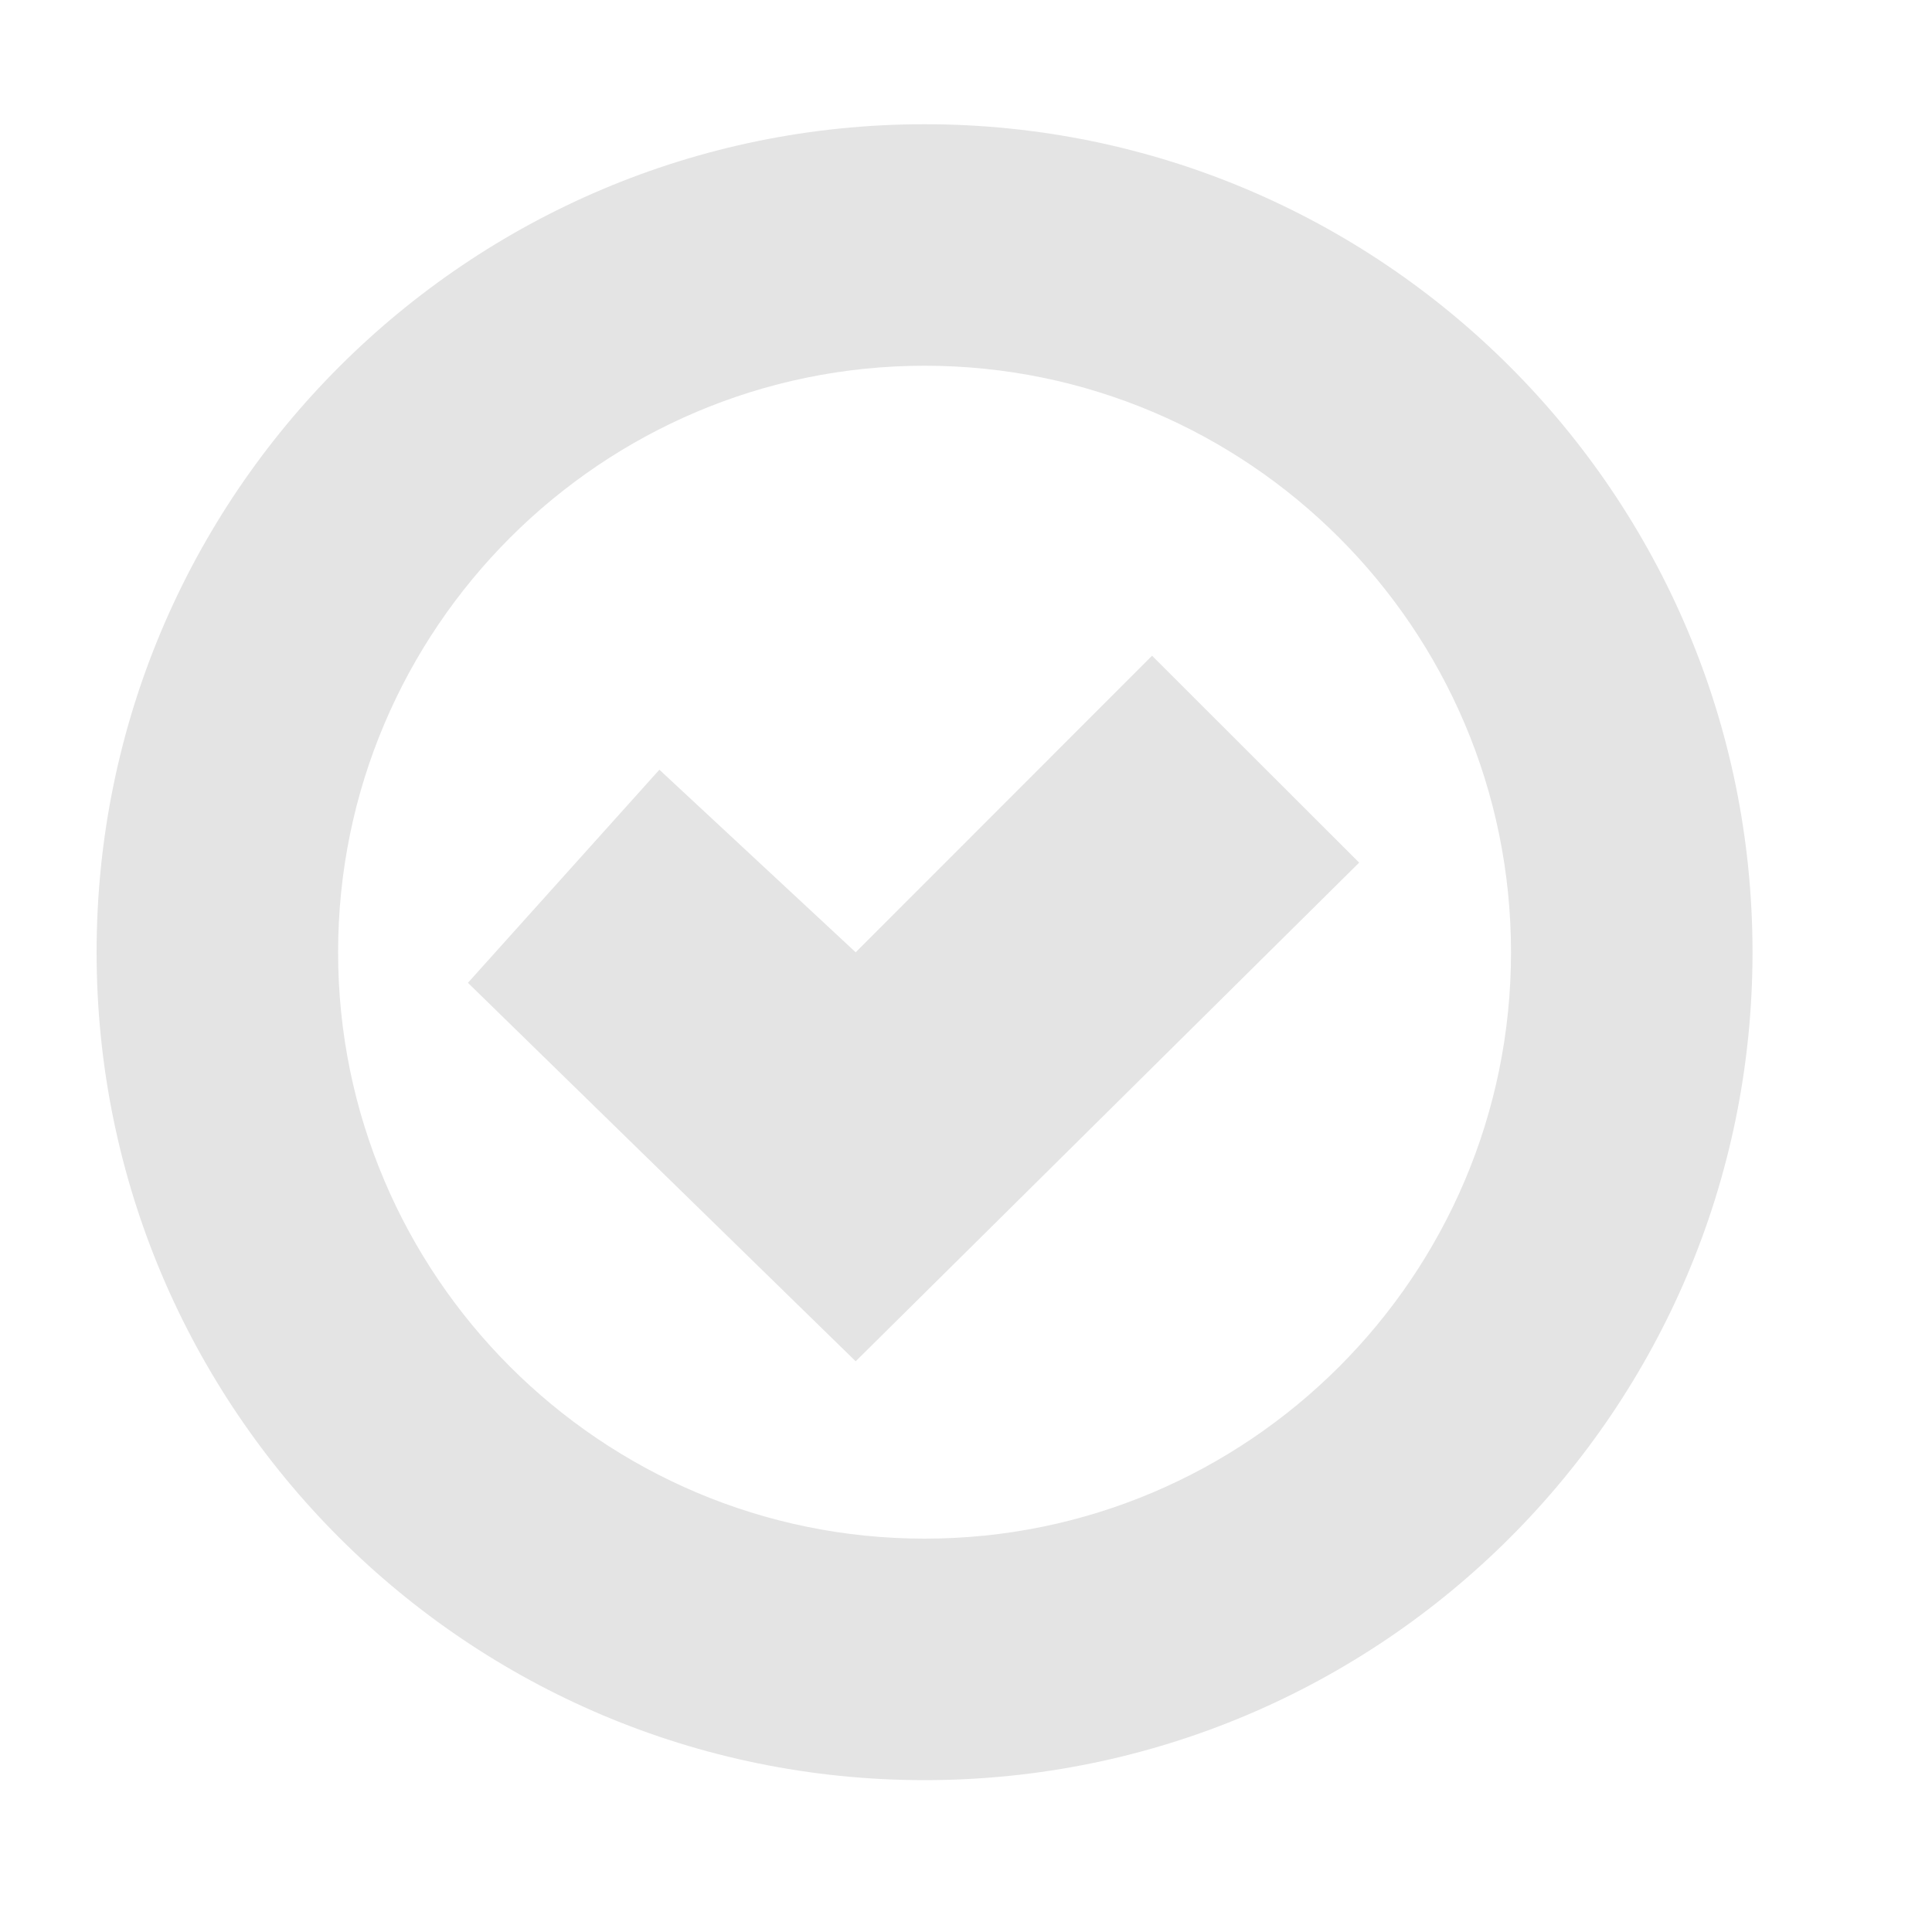 <?xml version="1.0" encoding="UTF-8" standalone="no"?>
<!--

    Copyright (c) 2012-2018 Red Hat, Inc.
    This program and the accompanying materials
    are made available under the terms of the Eclipse Public License v2.0
    which is available at http://www.eclipse.org/legal/epl-2.0.html

    SPDX-License-Identifier: EPL-2.0

    Contributors:
      Red Hat, Inc. - initial API and implementation

-->
<svg width="12px" height="12px" viewBox="0 0 10 10" version="1.1" xmlns="http://www.w3.org/2000/svg" xmlns:xlink="http://www.w3.org/1999/xlink">
    <g stroke="none" stroke-width="1" fill="none" fill-rule="evenodd">
        <g transform="translate(-520, -357)" fill="#E4E4E4">
            <g transform="translate(506, 347)">
                <g transform="translate(14, 10)">
                    <path d="M7.035,4.465 L5.963,3.394 L4.429,4.929 L3.413,3.984 L2.422,5.087 L4.429,7.046 L7.035,4.465 Z M7.821,4.929 C7.821,6.603 6.46,7.964 4.786,7.964 C3.112,7.964 1.75,6.603 1.75,4.929 C1.75,3.254 3.112,1.893 4.786,1.893 C6.46,1.893 7.821,3.254 7.821,4.929 L7.821,4.929 Z M4.786,0.643 C2.42,0.643 0.5,2.562 0.5,4.929 C0.5,7.295 2.42,9.214 4.786,9.214 C7.152,9.214 9.071,7.295 9.071,4.929 C9.071,2.562 7.152,0.643 4.786,0.643 Z"></path>
                </g>
            </g>
        </g>
    </g>
</svg>
